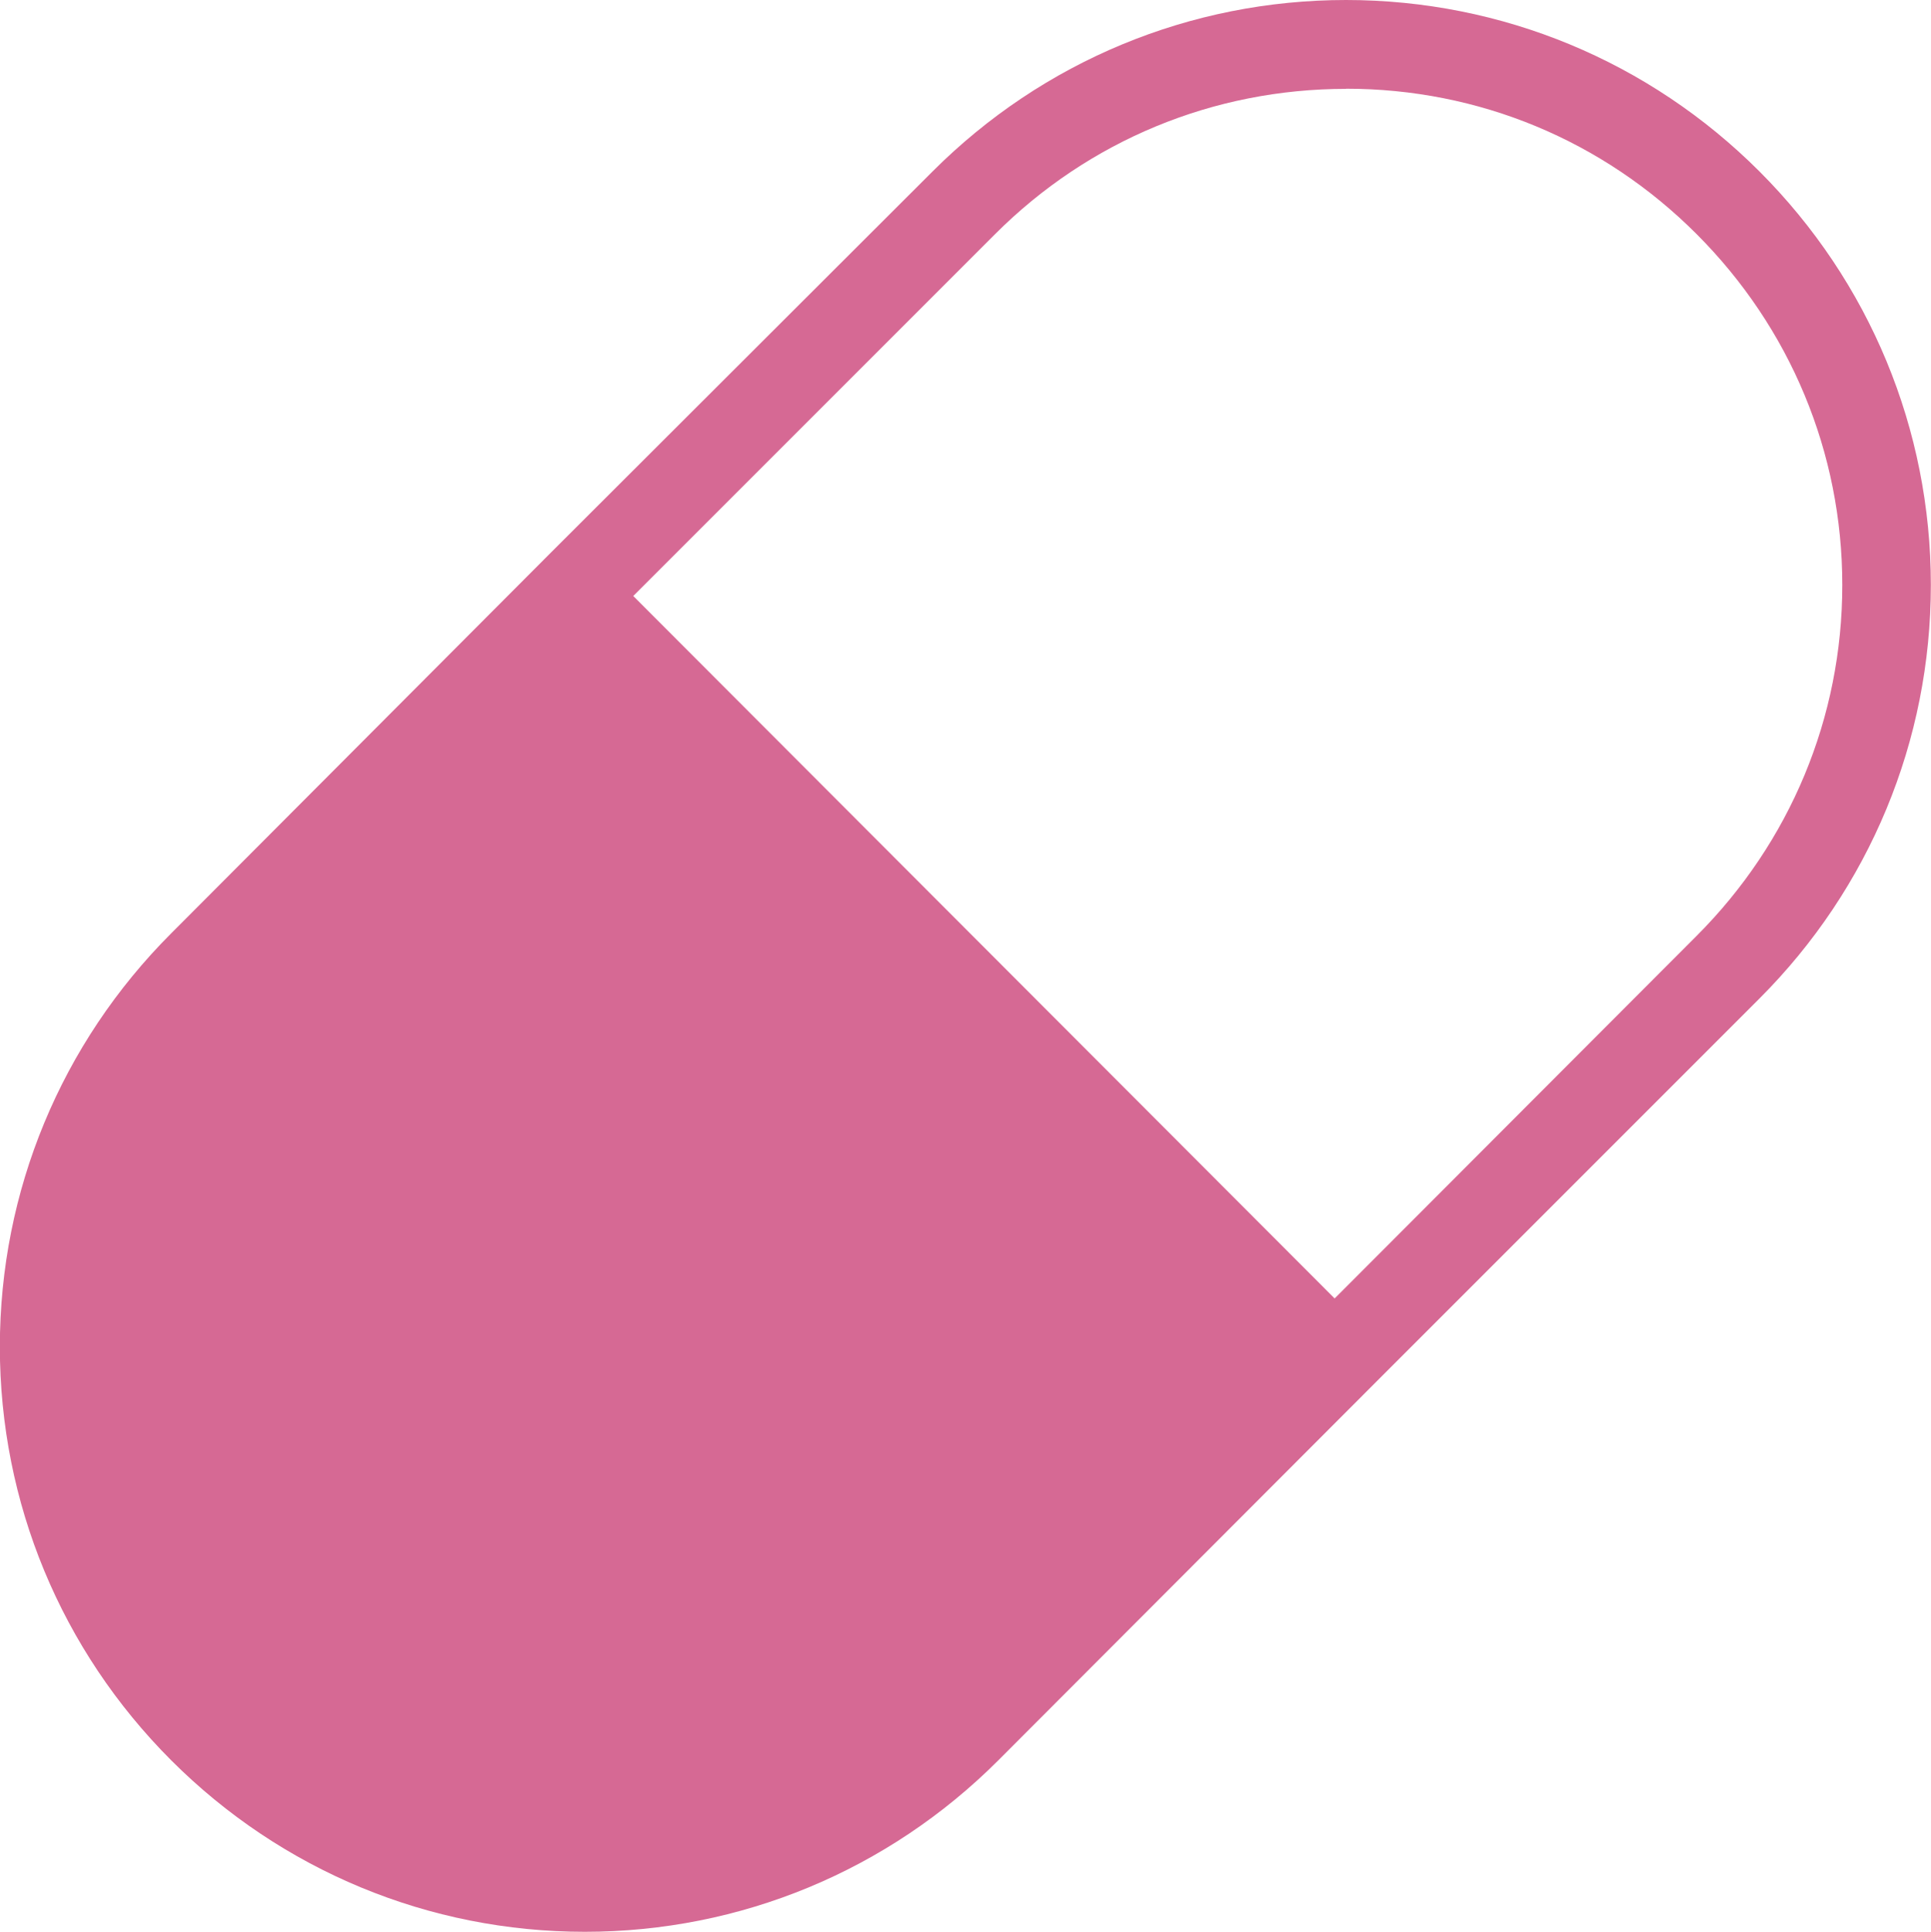 <?xml version="1.0" encoding="UTF-8" standalone="no"?>
<!-- Created with Inkscape (http://www.inkscape.org/) -->

<svg
   xmlns:dc="http://purl.org/dc/elements/1.1/"
   xmlns:cc="http://creativecommons.org/ns#"
   xmlns:rdf="http://www.w3.org/1999/02/22-rdf-syntax-ns#"
   xmlns:svg="http://www.w3.org/2000/svg"
   xmlns="http://www.w3.org/2000/svg"
   xmlns:sodipodi="http://sodipodi.sourceforge.net/DTD/sodipodi-0.dtd"
   xmlns:inkscape="http://www.inkscape.org/namespaces/inkscape"
   width="13.496mm"
   height="13.5mm"
   viewBox="0 0 13.496 13.5"
   version="1.1"
   id="svg9884"
   inkscape:version="0.92.1 r15371"
   sodipodi:docname="medicamento_clean.svg">
  <defs
     id="defs9878" />
  <sodipodi:namedview
     id="base"
     pagecolor="#ffffff"
     bordercolor="#666666"
     borderopacity="1.0"
     inkscape:pageopacity="0.0"
     inkscape:pageshadow="2"
     inkscape:zoom="0.35"
     inkscape:cx="-667.39734"
     inkscape:cy="684.03827"
     inkscape:document-units="mm"
     inkscape:current-layer="layer1"
     showgrid="false"
     fit-margin-top="0"
     fit-margin-left="0"
     fit-margin-right="0"
     fit-margin-bottom="0"
     inkscape:window-width="1920"
     inkscape:window-height="1018"
     inkscape:window-x="-8"
     inkscape:window-y="-8"
     inkscape:window-maximized="1" />
  <g
     inkscape:label="Layer 1"
     inkscape:groupmode="layer"
     id="layer1"
     transform="translate(-89.648,-316.318)">
    <path
       sodipodi:nodetypes="ccccscscccsccscsccccs"
       inkscape:connector-curvature="0"
       id="path5949-8-0-9-6-2-9-6-9-4-0-4-17"
       d="m 99.056,316.318 c -1.089,0 -2.12,0.428 -2.89,1.198 l -2.67,2.666 -2.651,2.658 c -0.77,0.77 -1.198,1.801 -1.198,2.89 0,1.089 0.428,2.12 1.198,2.89 0.77,0.77 1.801,1.198 2.89,1.198 1.089,0 2.12,-0.428 2.89,-1.198 l 2.658,-2.662 2.662,-2.662 c 0.77,-0.77 1.198,-1.801 1.198,-2.89 0,-1.089 -0.428,-2.12 -1.198,-2.89 -0.77,-0.77 -1.801,-1.198 -2.89,-1.198 z m 0,0.62 c 0.926,0 1.794,0.36 2.449,1.015 0.655,0.655 1.019,1.527 1.019,2.453 0,0.926 -0.364,1.798 -1.019,2.453 l -2.529,2.533 -4.902,-4.909 2.529,-2.529 c 0.655,-0.655 1.527,-1.015 2.453,-1.015 z"
       style="color:#000000;font-style:normal;font-variant:normal;font-weight:normal;font-stretch:normal;font-size:medium;line-height:normal;font-family:sans-serif;font-variant-ligatures:normal;font-variant-position:normal;font-variant-caps:normal;font-variant-numeric:normal;font-variant-alternates:normal;font-feature-settings:normal;text-indent:0;text-align:start;text-decoration:none;text-decoration-line:none;text-decoration-style:solid;text-decoration-color:#000000;letter-spacing:normal;word-spacing:normal;text-transform:none;writing-mode:lr-tb;direction:ltr;text-orientation:mixed;dominant-baseline:auto;baseline-shift:baseline;text-anchor:start;white-space:normal;shape-padding:0;clip-rule:nonzero;display:inline;overflow:visible;visibility:visible;opacity:1;isolation:auto;mix-blend-mode:normal;color-interpolation:sRGB;color-interpolation-filters:linearRGB;solid-color:#000000;solid-opacity:1;vector-effect:none;fill:#d66994;fill-opacity:1;fill-rule:nonzero;stroke:none;stroke-width:0.185;stroke-linecap:butt;stroke-linejoin:miter;stroke-miterlimit:4;stroke-dasharray:none;stroke-dashoffset:0;stroke-opacity:1;color-rendering:auto;image-rendering:auto;shape-rendering:auto;text-rendering:auto;enable-background:accumulate"
       inkscape:export-filename="F:\SESI\Layout\Ícones\icon_medicamentos.png"
       inkscape:export-xdpi="300"
       inkscape:export-ydpi="300" />
  </g>
</svg>
